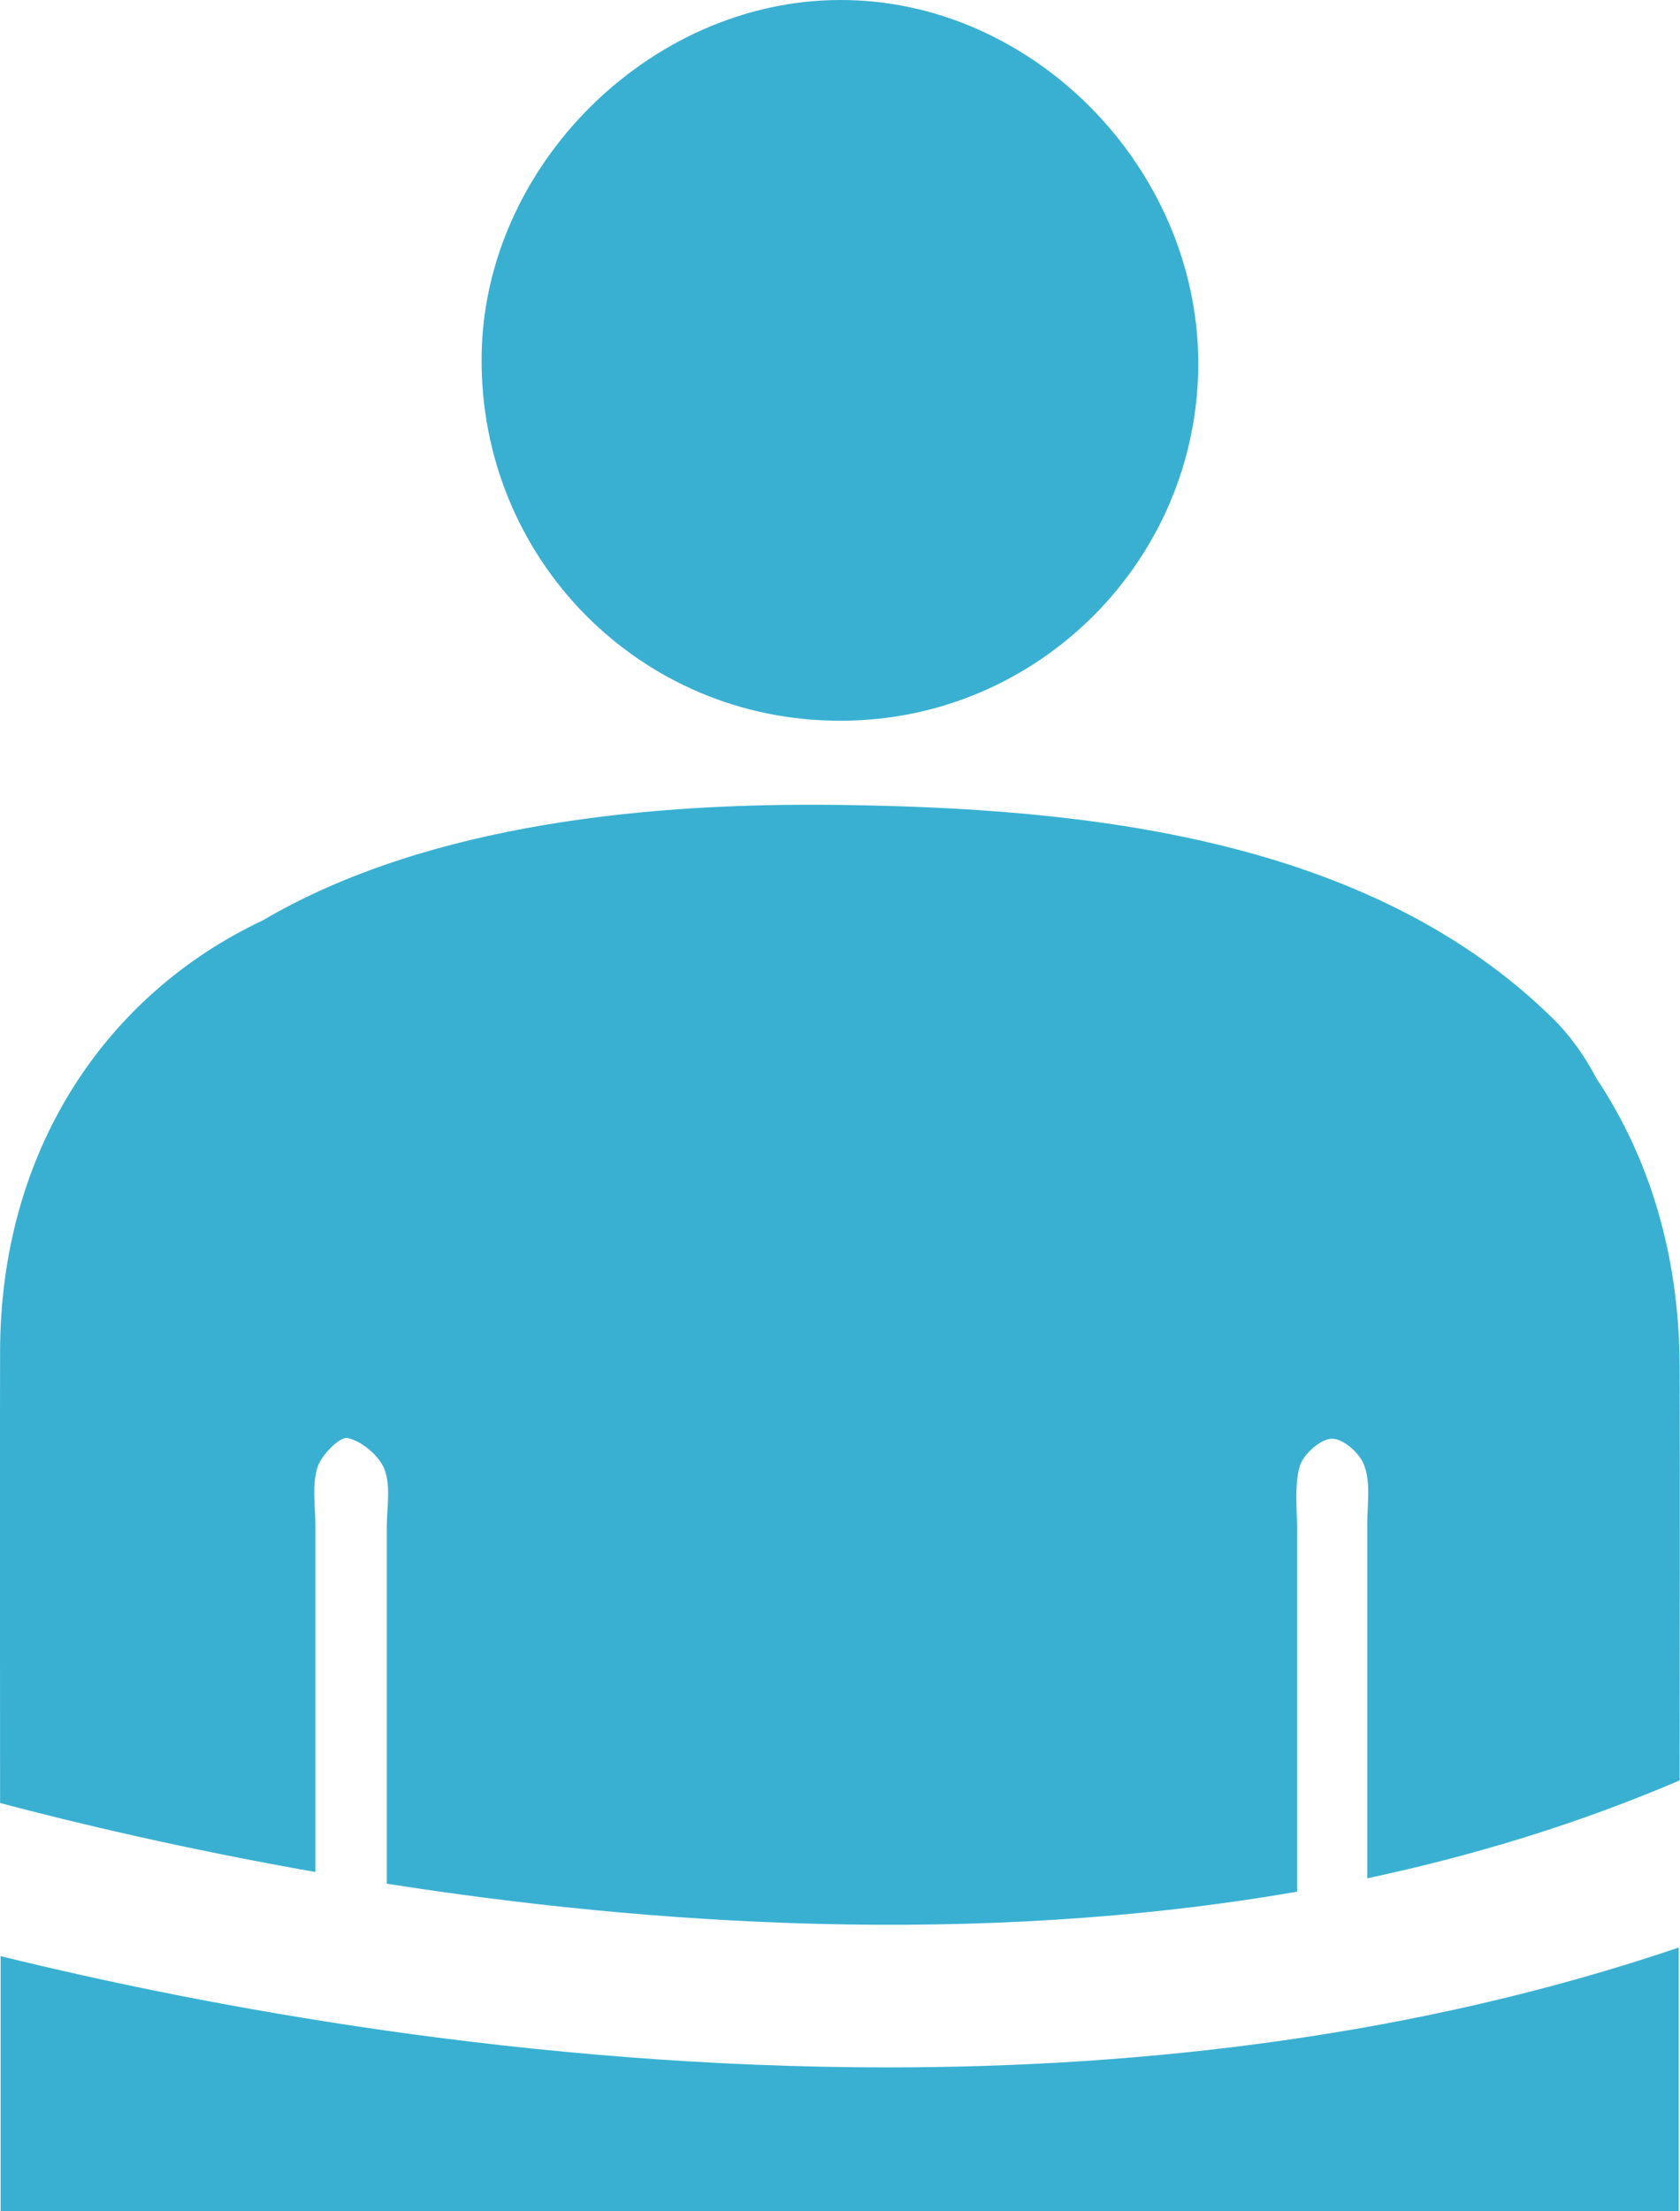 <?xml version="1.0" encoding="utf-8"?>
<!-- Generator: Adobe Illustrator 15.0.0, SVG Export Plug-In . SVG Version: 6.00 Build 0)  -->
<!DOCTYPE svg PUBLIC "-//W3C//DTD SVG 1.1//EN" "http://www.w3.org/Graphics/SVG/1.1/DTD/svg11.dtd">
<svg version="1.1" xmlns="http://www.w3.org/2000/svg" xmlns:xlink="http://www.w3.org/1999/xlink" x="0px" y="0px" width="19px"
	 height="25px" viewBox="0 0 19 25" enable-background="new 0 0 19 25" xml:space="preserve">
<g id="Layer_2">
	<rect x="-3.125" y="-3.875" fill="#FFFFFF" width="23.5" height="32.75"/>
</g>
<g id="Layer_1">
	<path fill="#39b0d2 " d="M9.491,0C7.348,0.009,5.471,1.878,5.447,4.023C5.418,6.311,7.239,8.158,9.514,8.148
		c2.232-0.002,4.046-1.826,4.038-4.056C13.54,1.88,11.665-0.011,9.491,0"/>
	<path fill="#39b0d2 " d="M3.567,21.164v-3.918c0-0.217-0.04-0.449,0.022-0.654c0.043-0.141,0.255-0.355,0.346-0.334
		c0.159,0.037,0.355,0.201,0.414,0.355c0.073,0.197,0.025,0.439,0.025,0.658v4.025c2.936,0.461,6.663,0.721,10.296,0.09
		c0-1.355,0-2.707,0-4.068c0-0.244-0.033-0.508,0.027-0.734c0.038-0.141,0.239-0.318,0.365-0.318
		c0.129-0.006,0.328,0.172,0.37,0.311c0.07,0.193,0.031,0.436,0.031,0.656c0,1.334,0,2.668,0,4.002
		c1.206-0.256,2.395-0.619,3.533-1.107c0-1.561,0.004-3.117,0-4.676c-0.003-1.258-0.341-2.359-0.939-3.257
		c-0.123-0.232-0.275-0.462-0.492-0.678c-2.086-2.052-5.296-2.382-8.075-2.417c-2.073-0.027-4.622,0.193-6.518,1.305
		c-1.8,0.85-2.966,2.625-2.971,4.866c-0.004,1.701,0,3.406,0,5.113C0.844,20.607,2.079,20.902,3.567,21.164"/>
	<path fill="#39b0d2 " d="M10.037,23.373c-4.06,0-7.724-0.691-10.03-1.258v55.951h18.978V22.018
		C16.032,23.02,12.935,23.373,10.037,23.373"/>
</g>
</svg>
